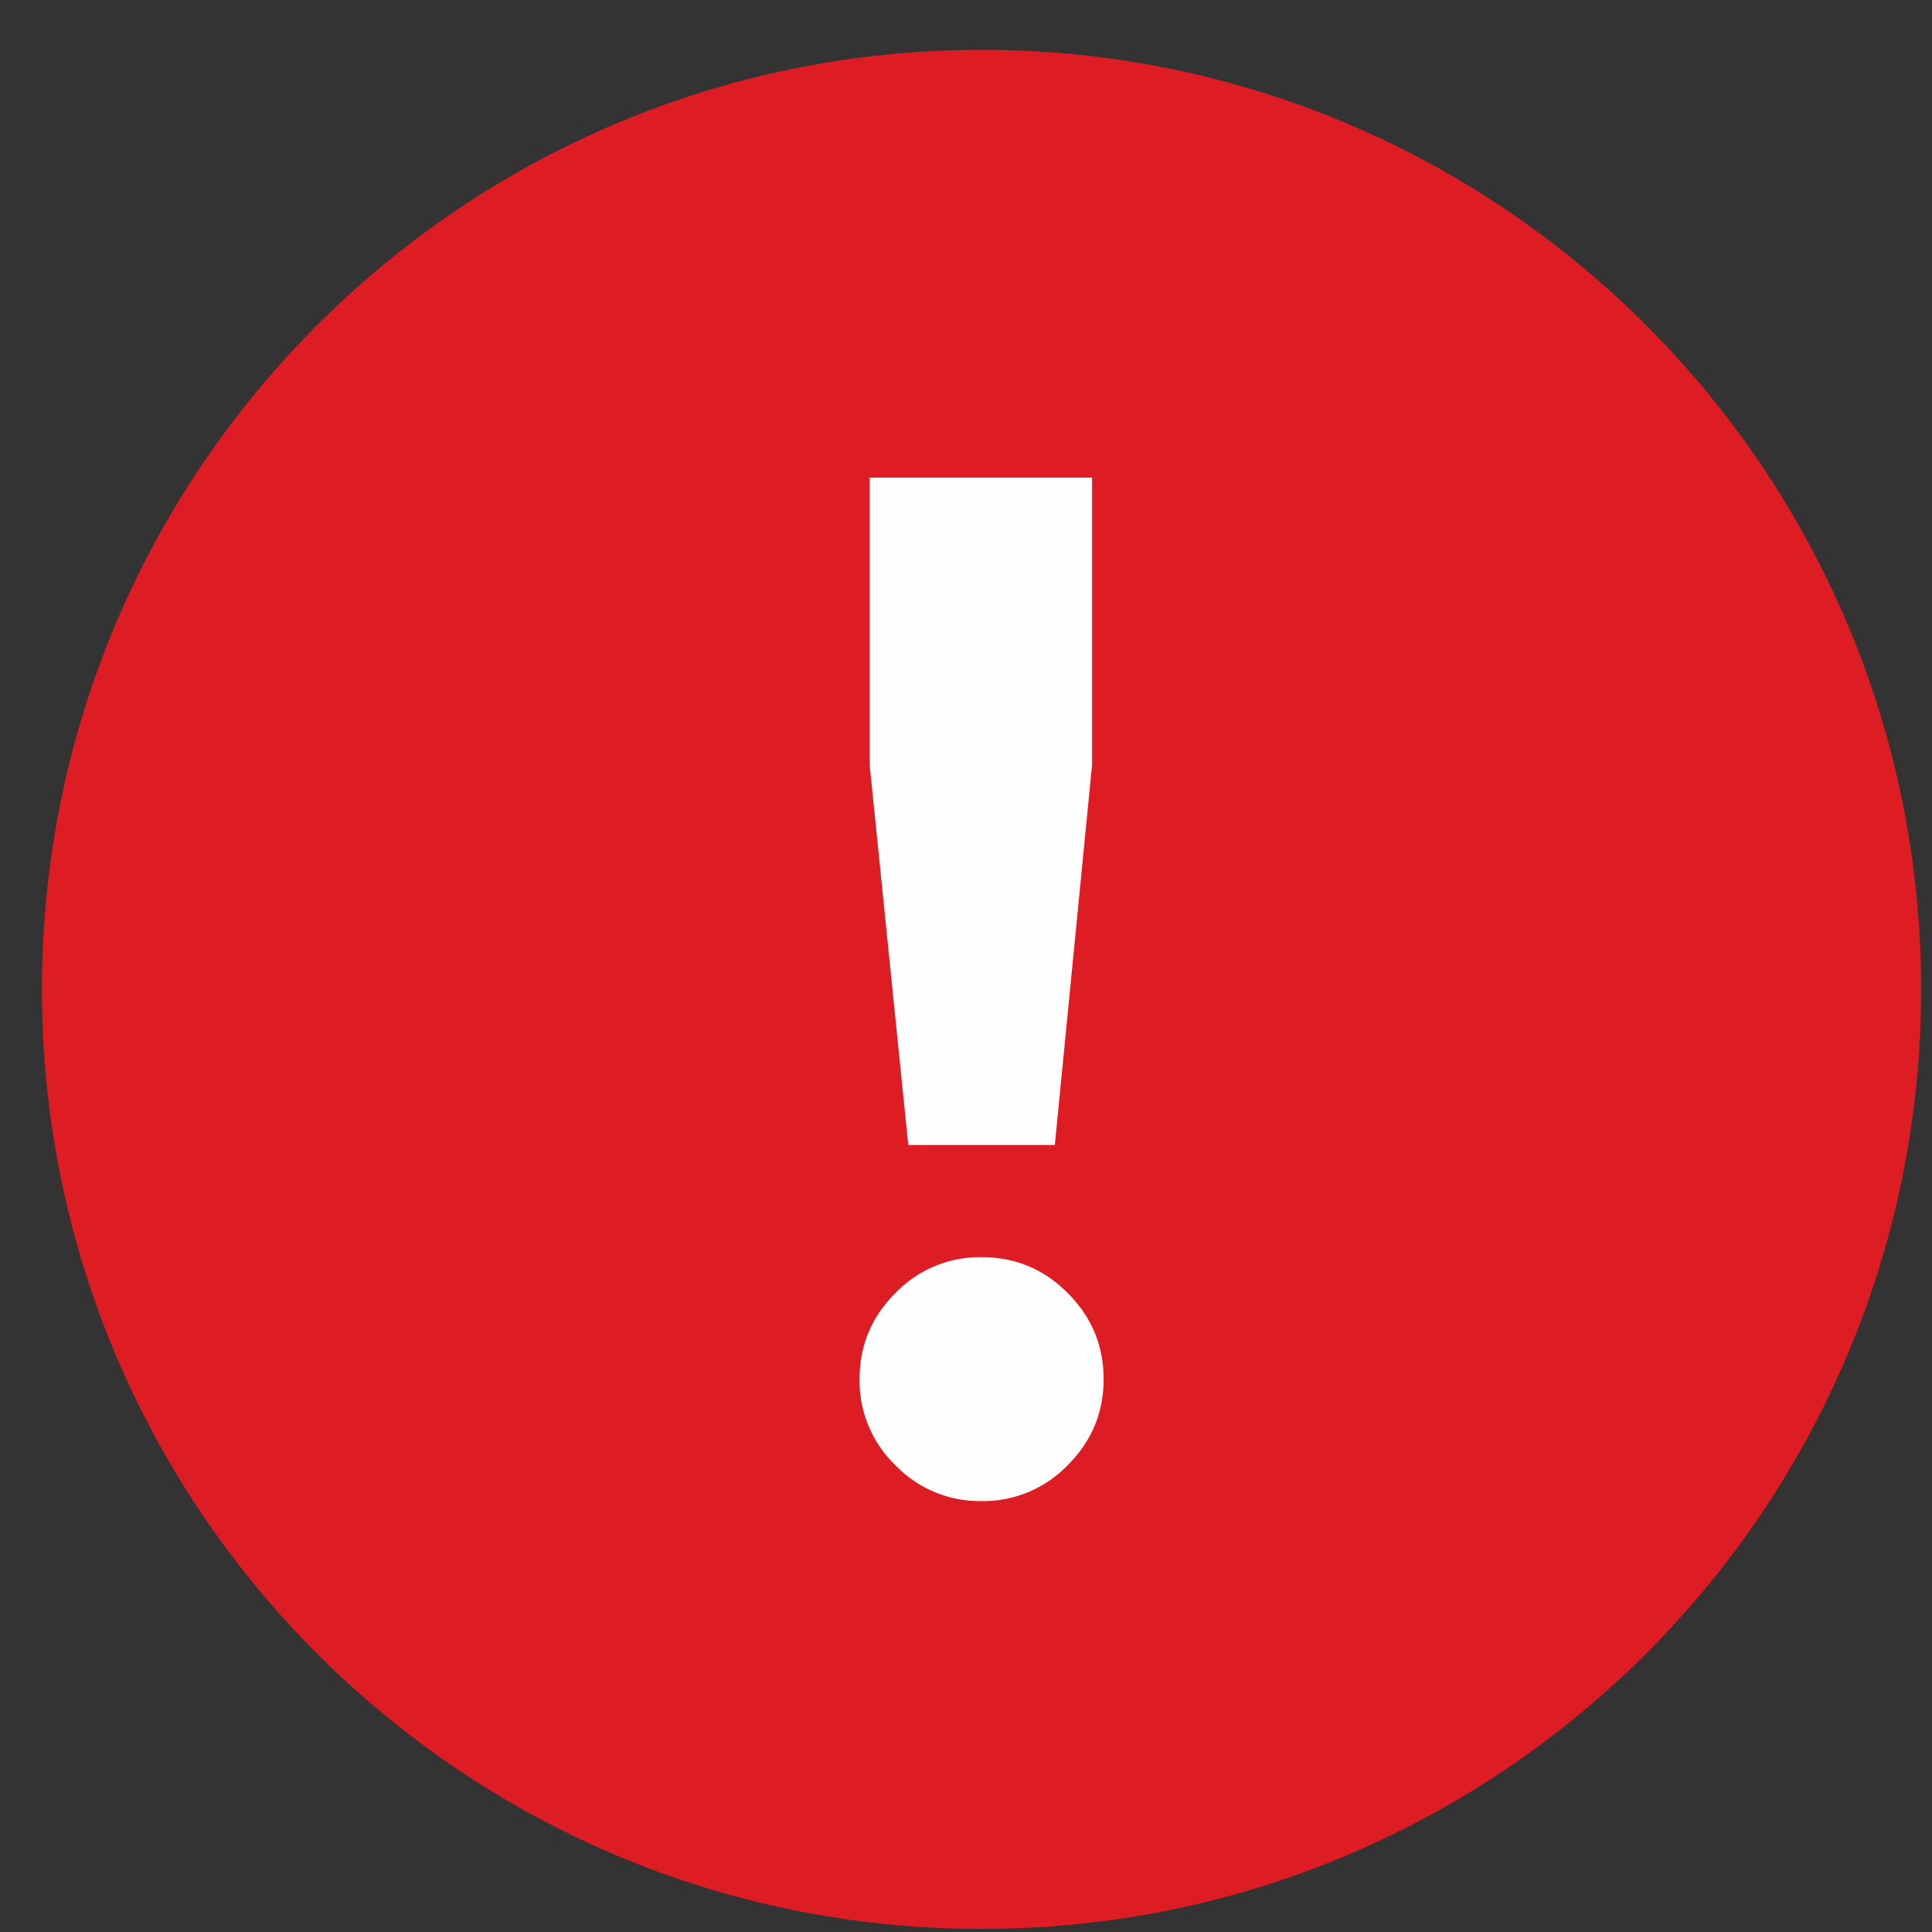 <svg width="31" height="31" fill="none" xmlns="http://www.w3.org/2000/svg"><rect width="100%" height="100%" fill="#333333" stroke="none"/><path fill-rule="evenodd" clip-rule="evenodd" d="M15.75.799c8.326 0 15.076 6.75 15.076 15.076 0 8.327-6.75 15.076-15.076 15.076-8.327 0-15.077-6.749-15.077-15.076C.673 7.55 7.423.8 15.75.8z" fill="#DE1C23"/><path d="M17.131 23.51a1.88 1.88 0 01-1.382.576 1.88 1.88 0 01-1.381-.575 1.881 1.881 0 01-.576-1.382c0-.537.191-.998.576-1.382a1.88 1.88 0 011.381-.575c.539 0 1 .19 1.382.575.385.384.577.845.577 1.382 0 .537-.192.998-.577 1.381zm-2.557-5.137l-.62-6.102V7.664h3.569v4.607l-.598 6.102h-2.351z" fill="#FFFEFE"/></svg>